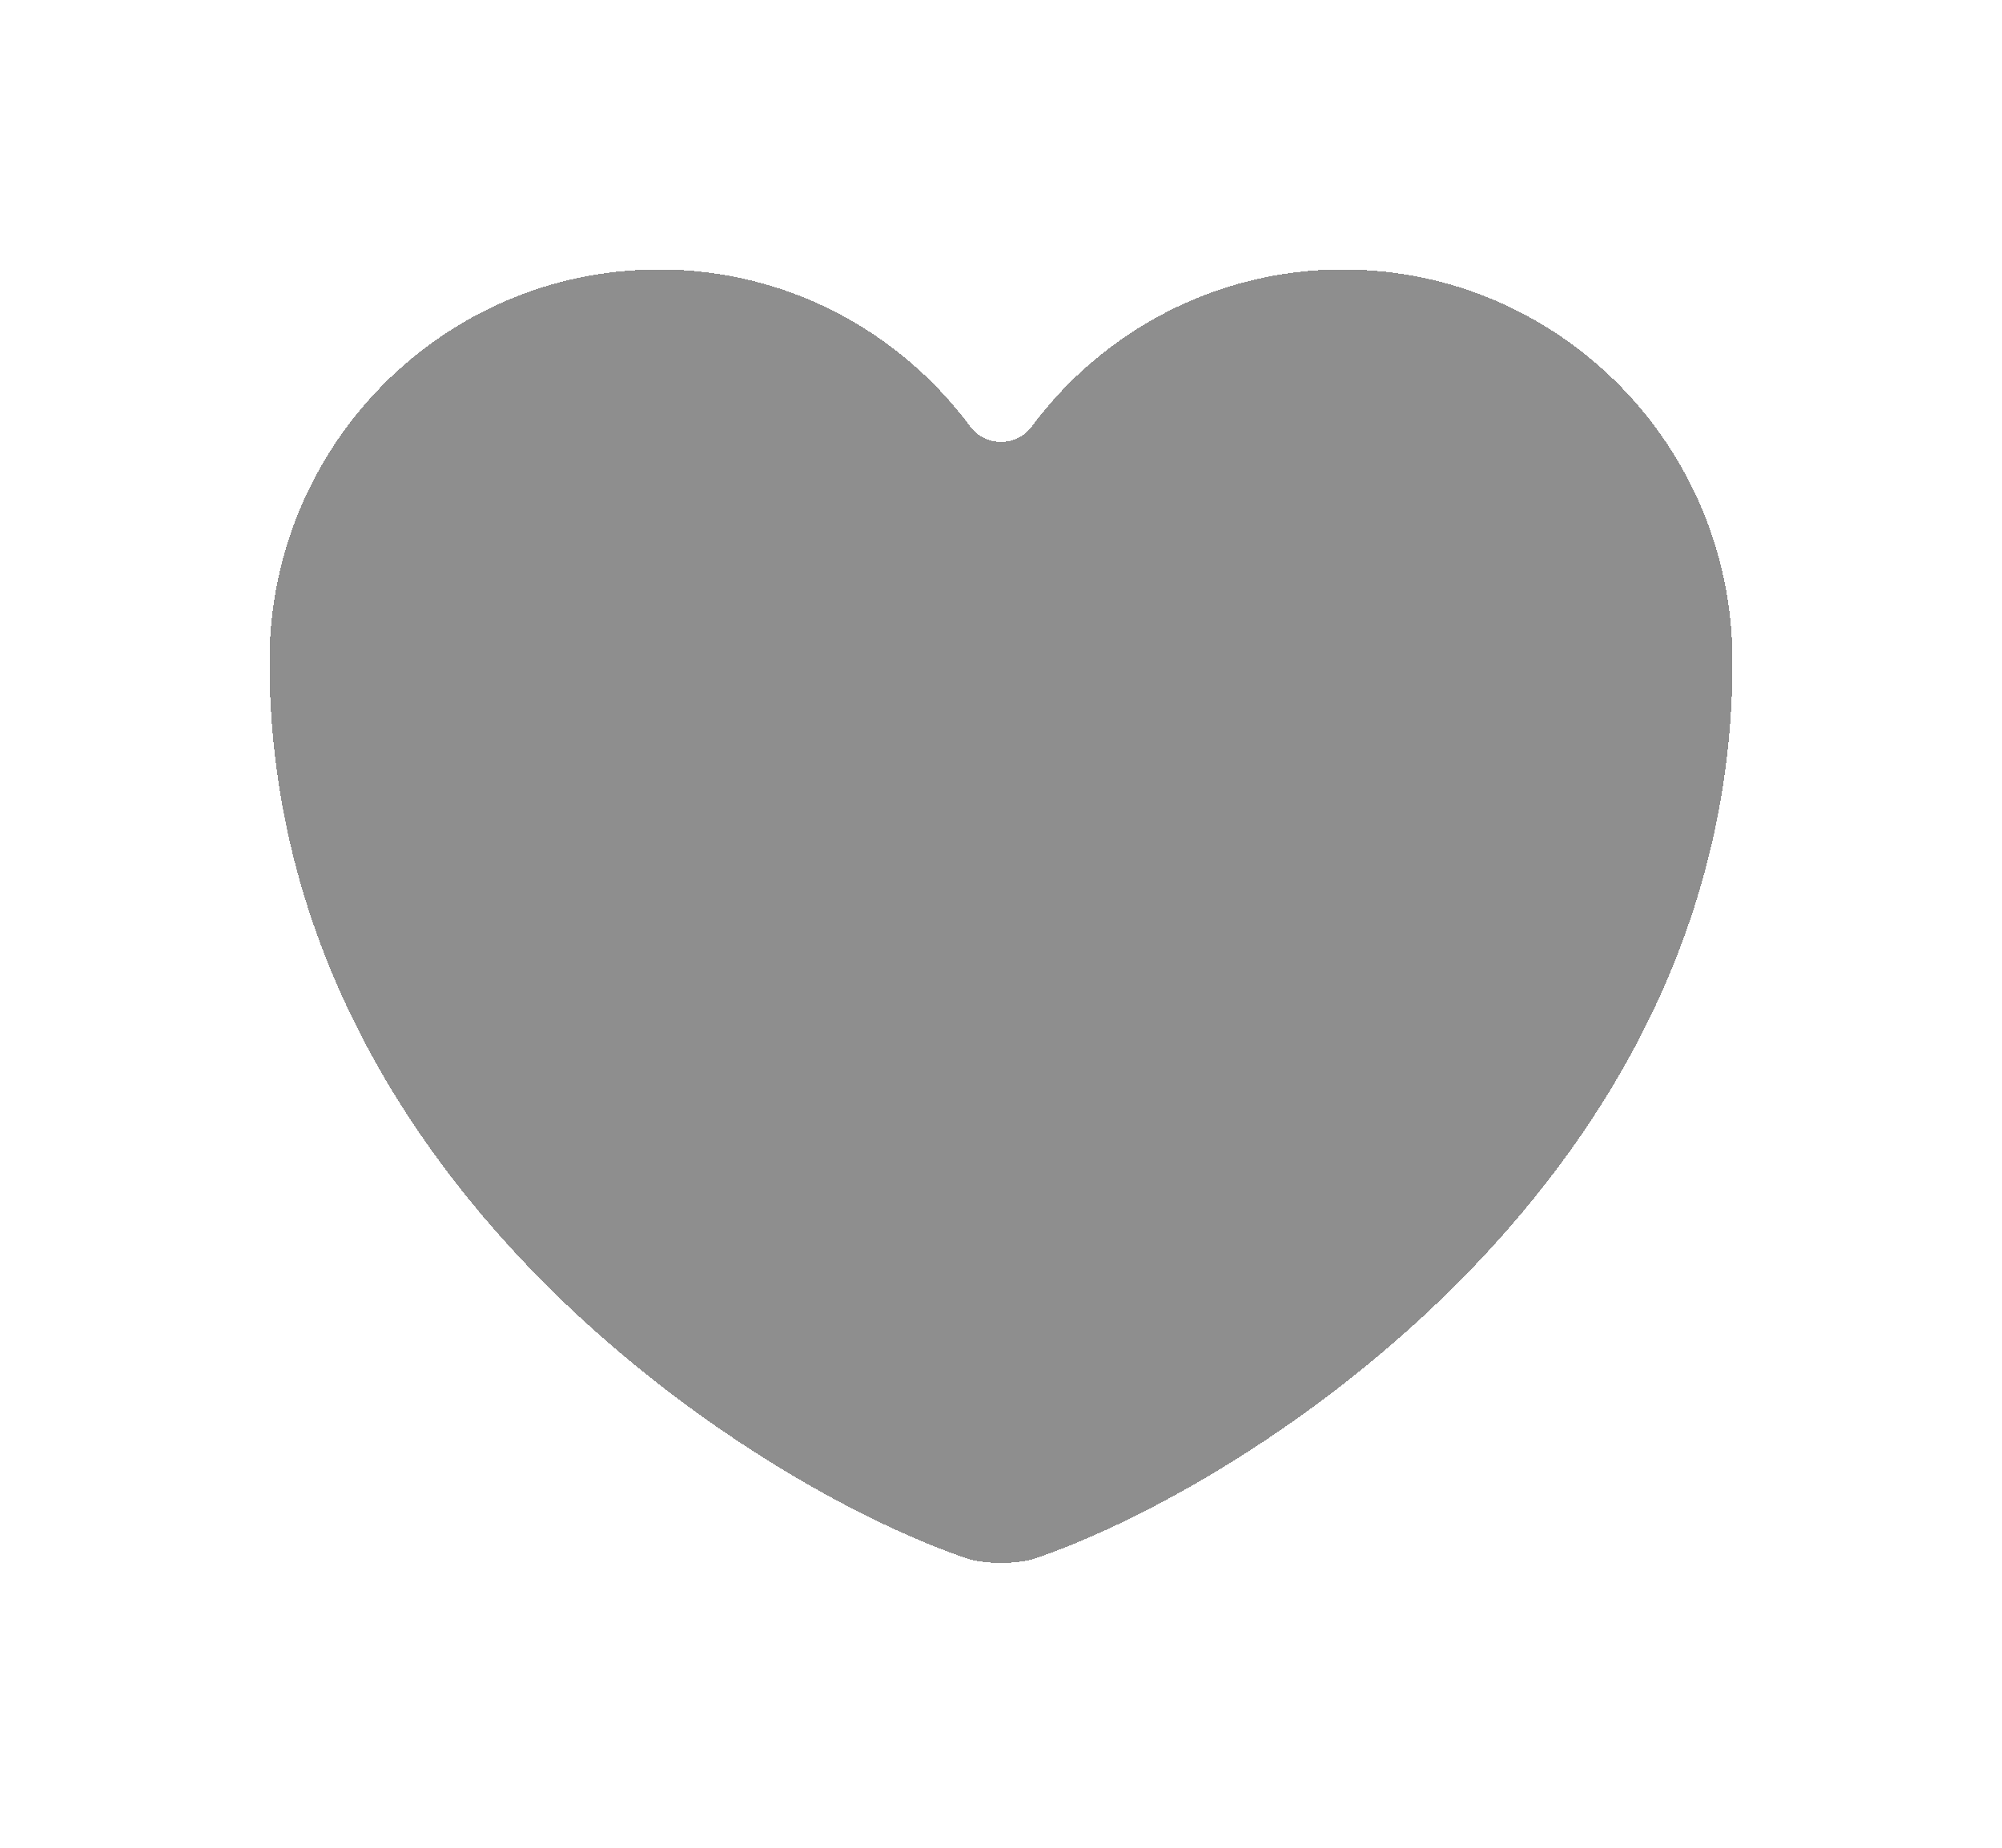 <svg width="26" height="24" viewBox="0 0 26 24" fill="none" xmlns="http://www.w3.org/2000/svg">
<g filter="url(#filter0_d_834_2589)">
<path d="M13.62 18.71C13.28 18.83 12.72 18.83 12.38 18.71C9.48 17.72 3 13.59 3 6.59C3 3.5 5.49 1 8.56 1C10.38 1 11.99 1.88 13 3.24C14.01 1.88 15.63 1 17.44 1C20.51 1 23 3.5 23 6.59C23 13.59 16.52 17.72 13.62 18.71Z" fill="#1F1F1F" fill-opacity="0.5" shape-rendering="crispEdges"/>
<path d="M13.62 18.71C13.28 18.83 12.72 18.83 12.38 18.71C9.48 17.72 3 13.59 3 6.59C3 3.5 5.49 1 8.56 1C10.38 1 11.99 1.88 13 3.24C14.01 1.88 15.63 1 17.44 1C20.51 1 23 3.5 23 6.59C23 13.59 16.52 17.72 13.62 18.71Z" stroke="white" stroke-linecap="round" stroke-linejoin="round" shape-rendering="crispEdges"/>
</g>
<defs>
<filter id="filter0_d_834_2589" x="0.5" y="0.5" width="25" height="22.8" filterUnits="userSpaceOnUse" color-interpolation-filters="sRGB">
<feFlood flood-opacity="0" result="BackgroundImageFix"/>
<feColorMatrix in="SourceAlpha" type="matrix" values="0 0 0 0 0 0 0 0 0 0 0 0 0 0 0 0 0 0 127 0" result="hardAlpha"/>
<feOffset dy="2"/>
<feGaussianBlur stdDeviation="1"/>
<feComposite in2="hardAlpha" operator="out"/>
<feColorMatrix type="matrix" values="0 0 0 0 0 0 0 0 0 0 0 0 0 0 0 0 0 0 0.25 0"/>
<feBlend mode="normal" in2="BackgroundImageFix" result="effect1_dropShadow_834_2589"/>
<feBlend mode="normal" in="SourceGraphic" in2="effect1_dropShadow_834_2589" result="shape"/>
</filter>
</defs>
</svg>
